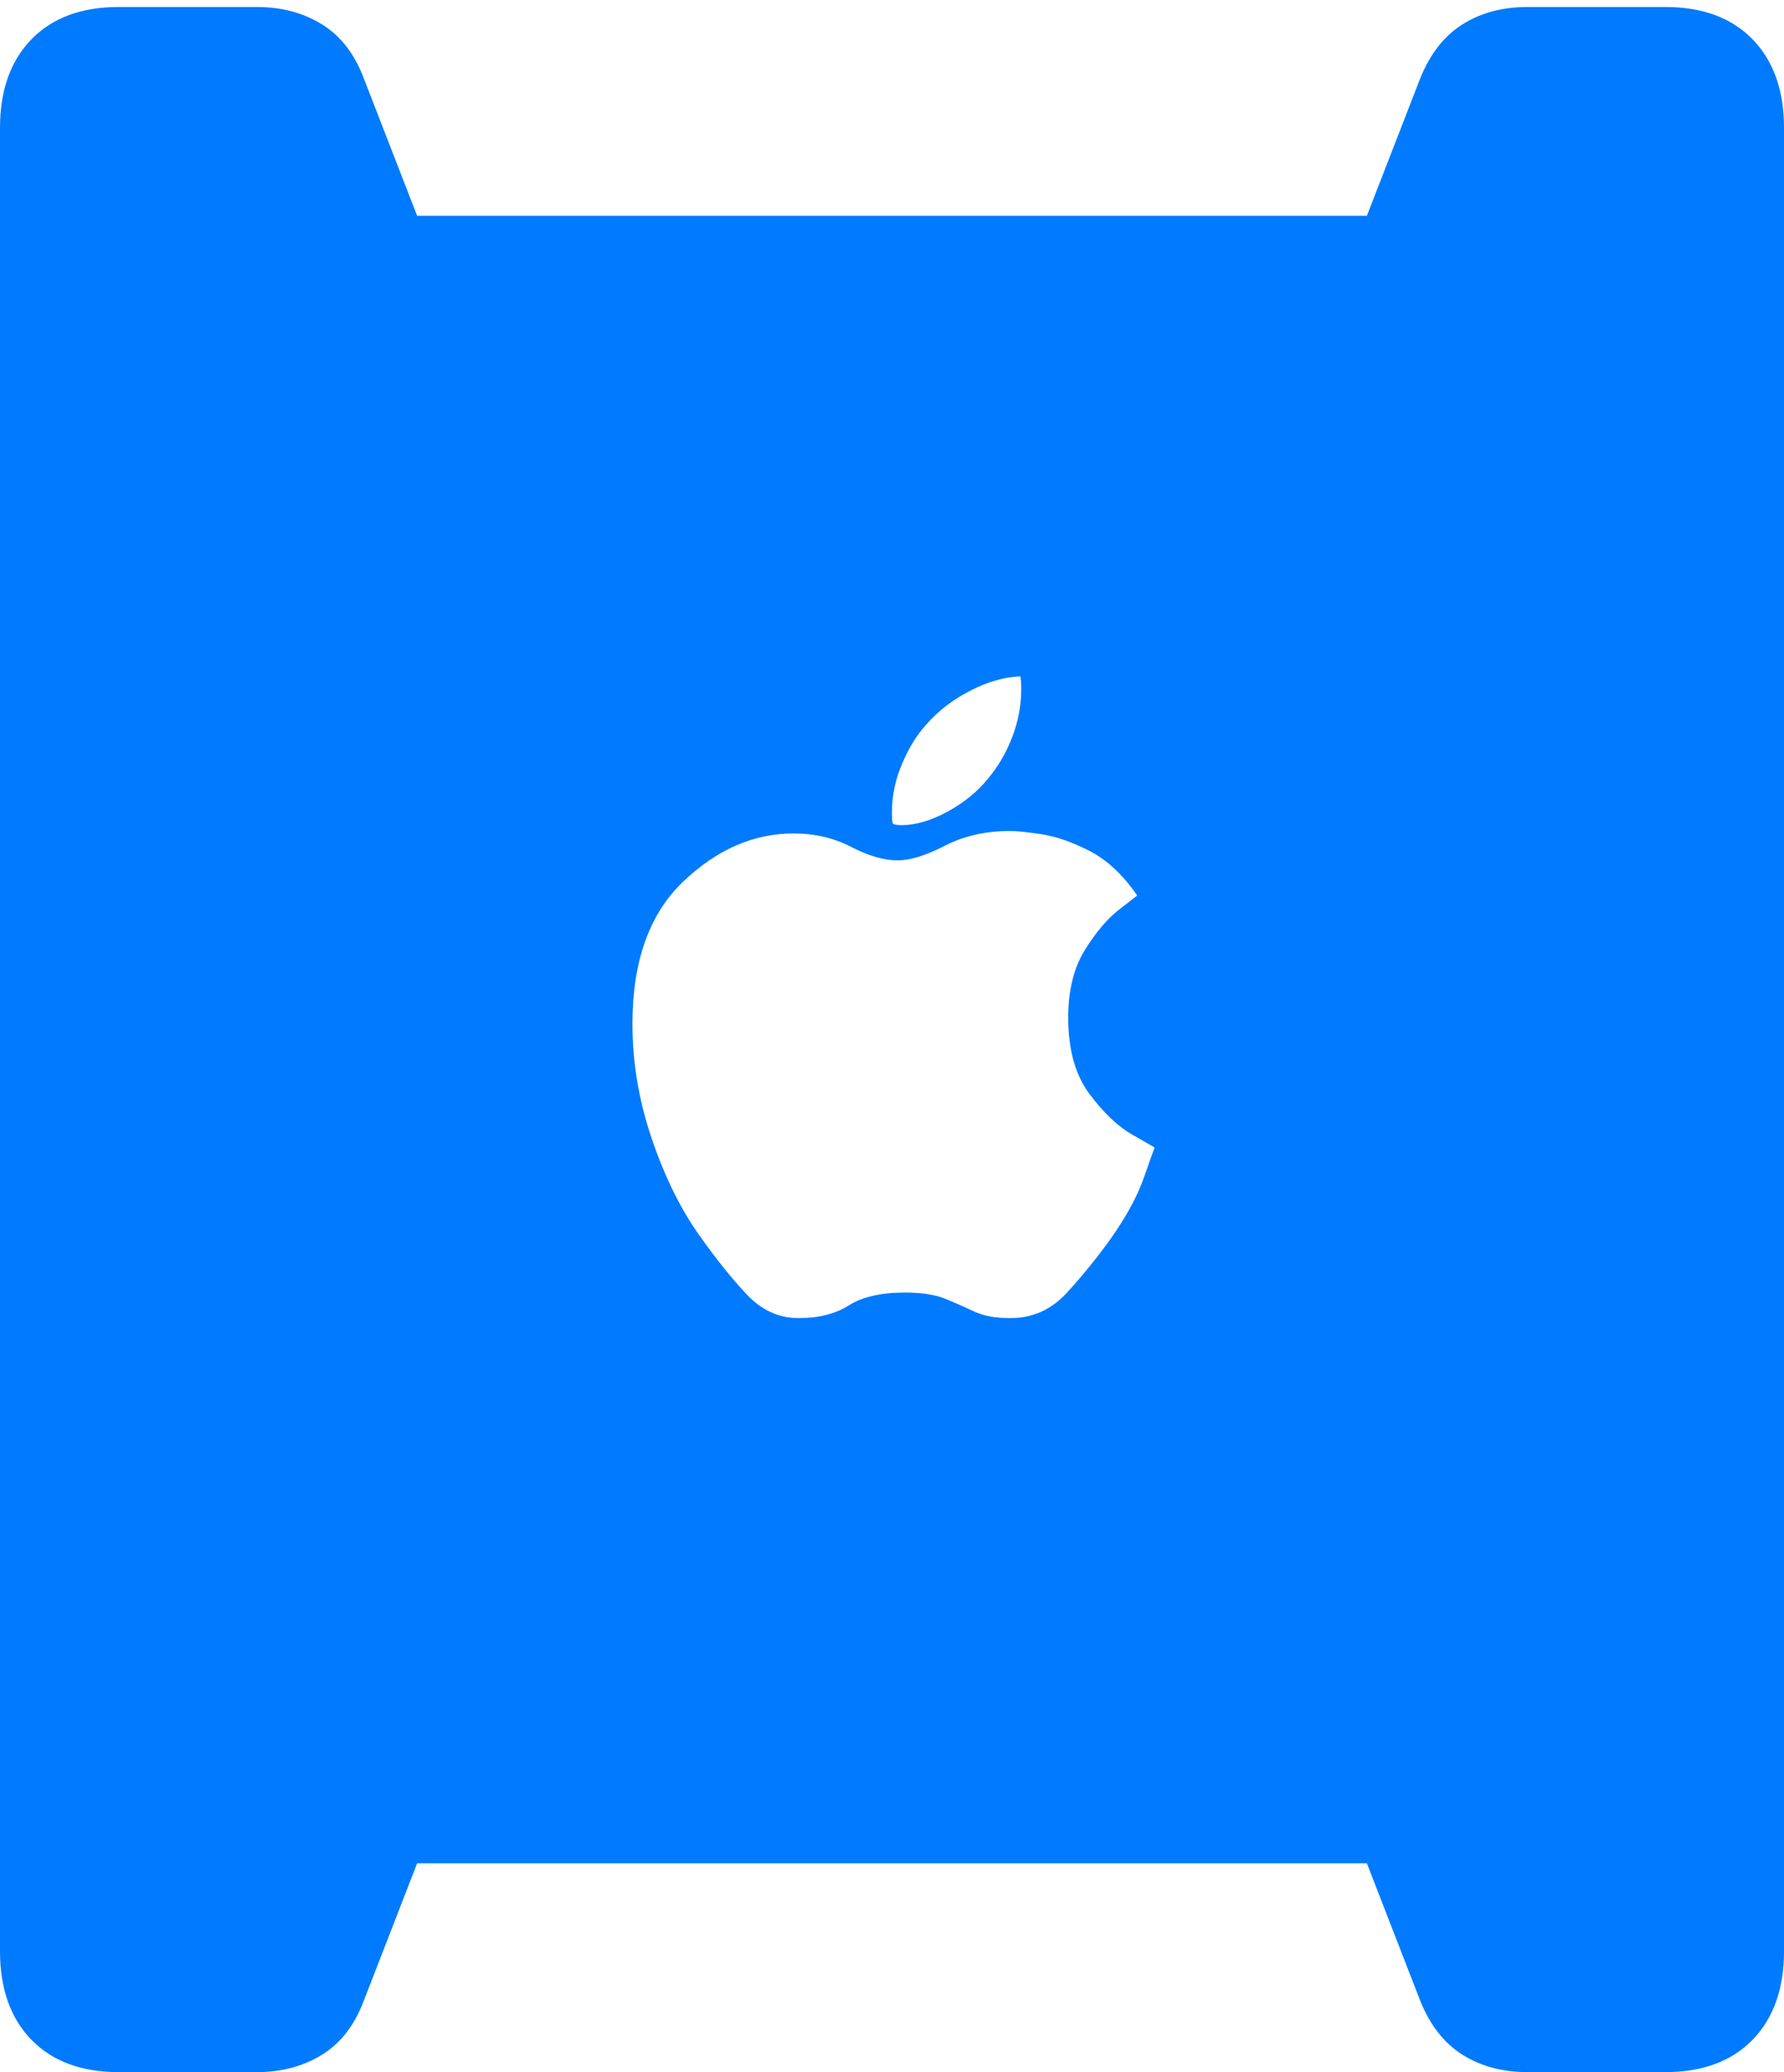 <?xml version="1.0" encoding="UTF-8"?>
<!--Generator: Apple Native CoreSVG 175-->
<!DOCTYPE svg
PUBLIC "-//W3C//DTD SVG 1.1//EN"
       "http://www.w3.org/Graphics/SVG/1.1/DTD/svg11.dtd">
<svg version="1.1" xmlns="http://www.w3.org/2000/svg" xmlns:xlink="http://www.w3.org/1999/xlink" width="18.643" height="21.642">
 <g>
  <rect height="21.642" opacity="0" width="18.643" x="0" y="0"/>
  <path d="M0 20.379Q0 20.967 0.329 21.305Q0.658 21.642 1.24 21.642L2.683 21.642Q3.071 21.642 3.364 21.461Q3.658 21.28 3.803 20.893L4.359 19.461L14.284 19.461L14.84 20.893Q14.995 21.28 15.284 21.461Q15.572 21.642 15.963 21.642L17.403 21.642Q17.985 21.642 18.314 21.305Q18.643 20.967 18.643 20.379L18.643 1.336Q18.643 0.748 18.314 0.41Q17.985 0.073 17.403 0.073L15.963 0.073Q15.572 0.073 15.284 0.254Q14.995 0.435 14.84 0.822L14.284 2.254L4.359 2.254L3.803 0.822Q3.658 0.435 3.364 0.254Q3.071 0.073 2.683 0.073L1.24 0.073Q0.658 0.073 0.329 0.41Q0 0.748 0 1.336ZM8.345 13.767Q8.035 13.767 7.8 13.516Q7.564 13.264 7.316 12.913Q7.019 12.501 6.814 11.902Q6.609 11.303 6.609 10.694Q6.609 9.715 7.137 9.21Q7.664 8.705 8.293 8.705Q8.625 8.705 8.896 8.846Q9.167 8.986 9.38 8.986Q9.577 8.986 9.876 8.832Q10.176 8.679 10.556 8.679Q10.657 8.679 10.884 8.713Q11.111 8.747 11.385 8.887Q11.659 9.027 11.884 9.353Q11.872 9.363 11.691 9.503Q11.511 9.643 11.337 9.922Q11.163 10.201 11.163 10.63Q11.163 11.126 11.383 11.423Q11.604 11.72 11.83 11.849Q12.056 11.978 12.066 11.985Q12.056 12.007 11.954 12.299Q11.852 12.591 11.604 12.942Q11.388 13.242 11.146 13.505Q10.905 13.767 10.556 13.767Q10.331 13.767 10.185 13.7Q10.041 13.632 9.881 13.566Q9.722 13.5 9.454 13.5Q9.083 13.5 8.872 13.633Q8.661 13.767 8.345 13.767ZM9.422 8.618Q9.349 8.618 9.331 8.602Q9.321 8.586 9.321 8.482Q9.321 8.225 9.427 7.977Q9.532 7.729 9.68 7.567Q9.866 7.354 10.139 7.214Q10.411 7.074 10.662 7.064Q10.672 7.103 10.672 7.196Q10.672 7.454 10.577 7.701Q10.482 7.947 10.323 8.134Q10.156 8.34 9.898 8.479Q9.641 8.618 9.422 8.618Z" fill="#007aff"/>
 </g>
</svg>
